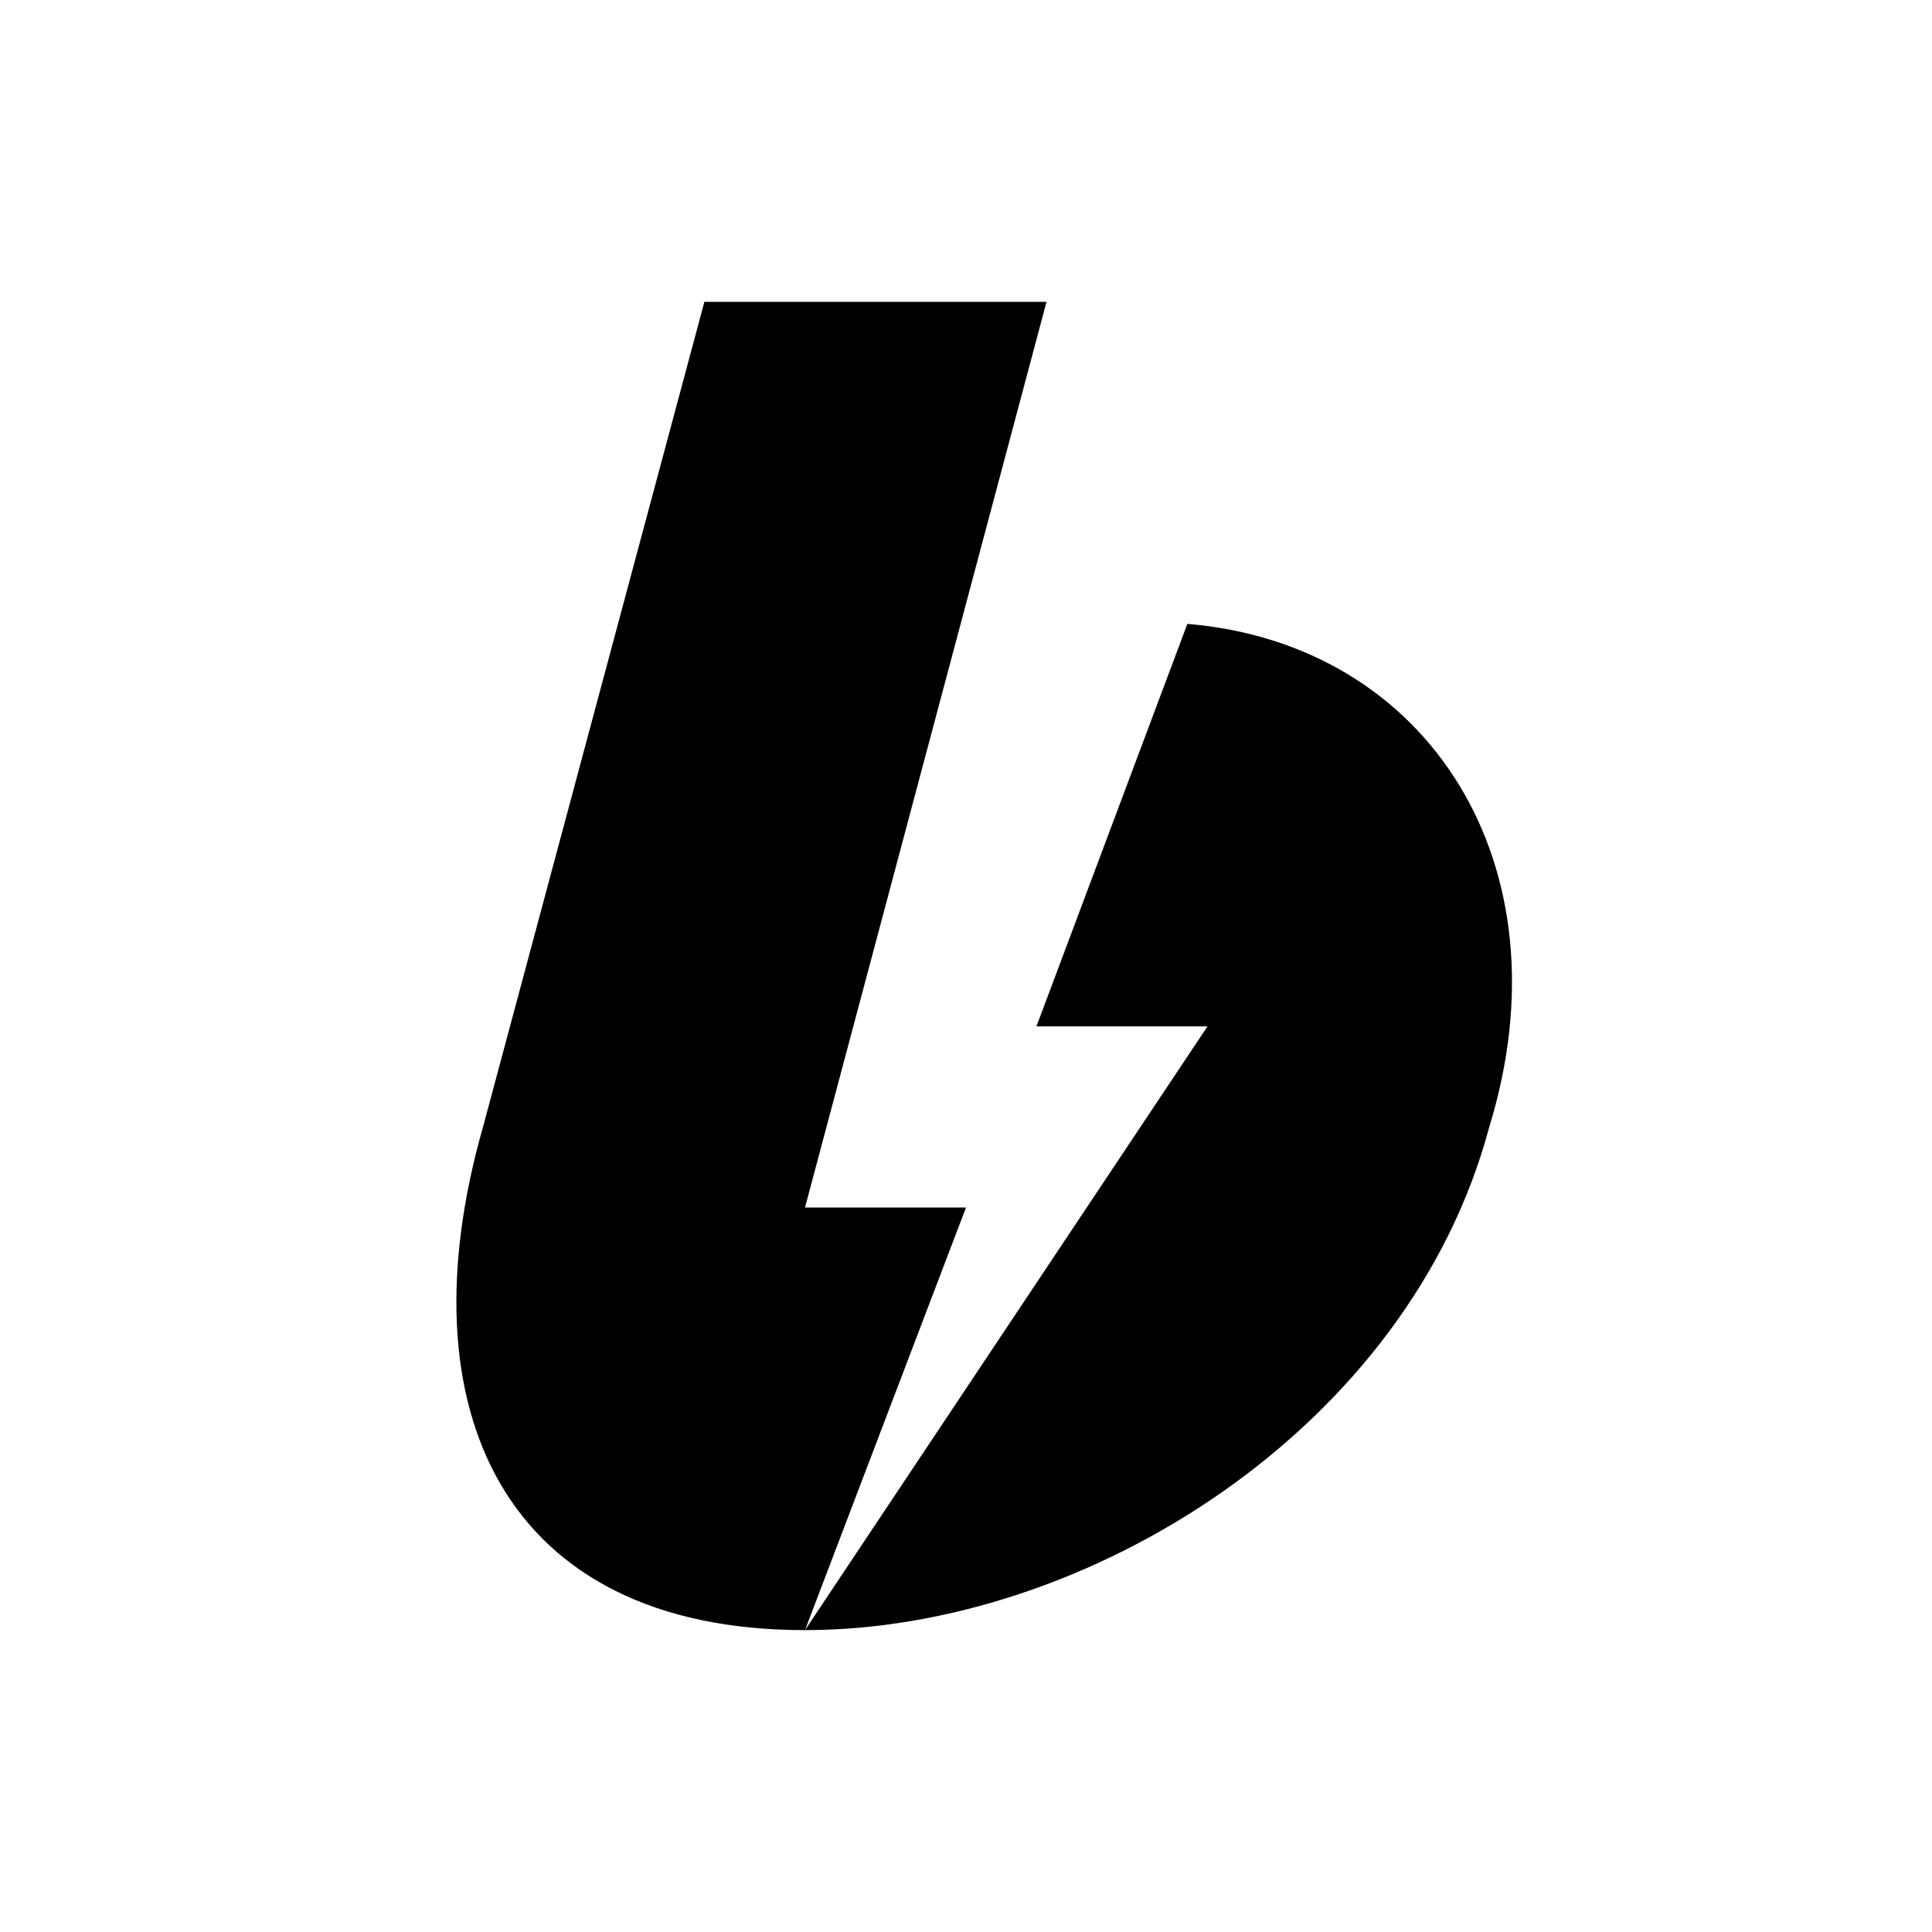<svg width="96" height="96" viewBox="0 0 96 96" fill="none" xmlns="http://www.w3.org/2000/svg">
<path d="M35 15H52L40 60H48L40 81C25 81 20 70 24 56L35 15ZM40 81L60 51H51.5L59 31C71 32 78 43 74 56C70 71 54 81 40 81Z" fill="black"/>
</svg>
